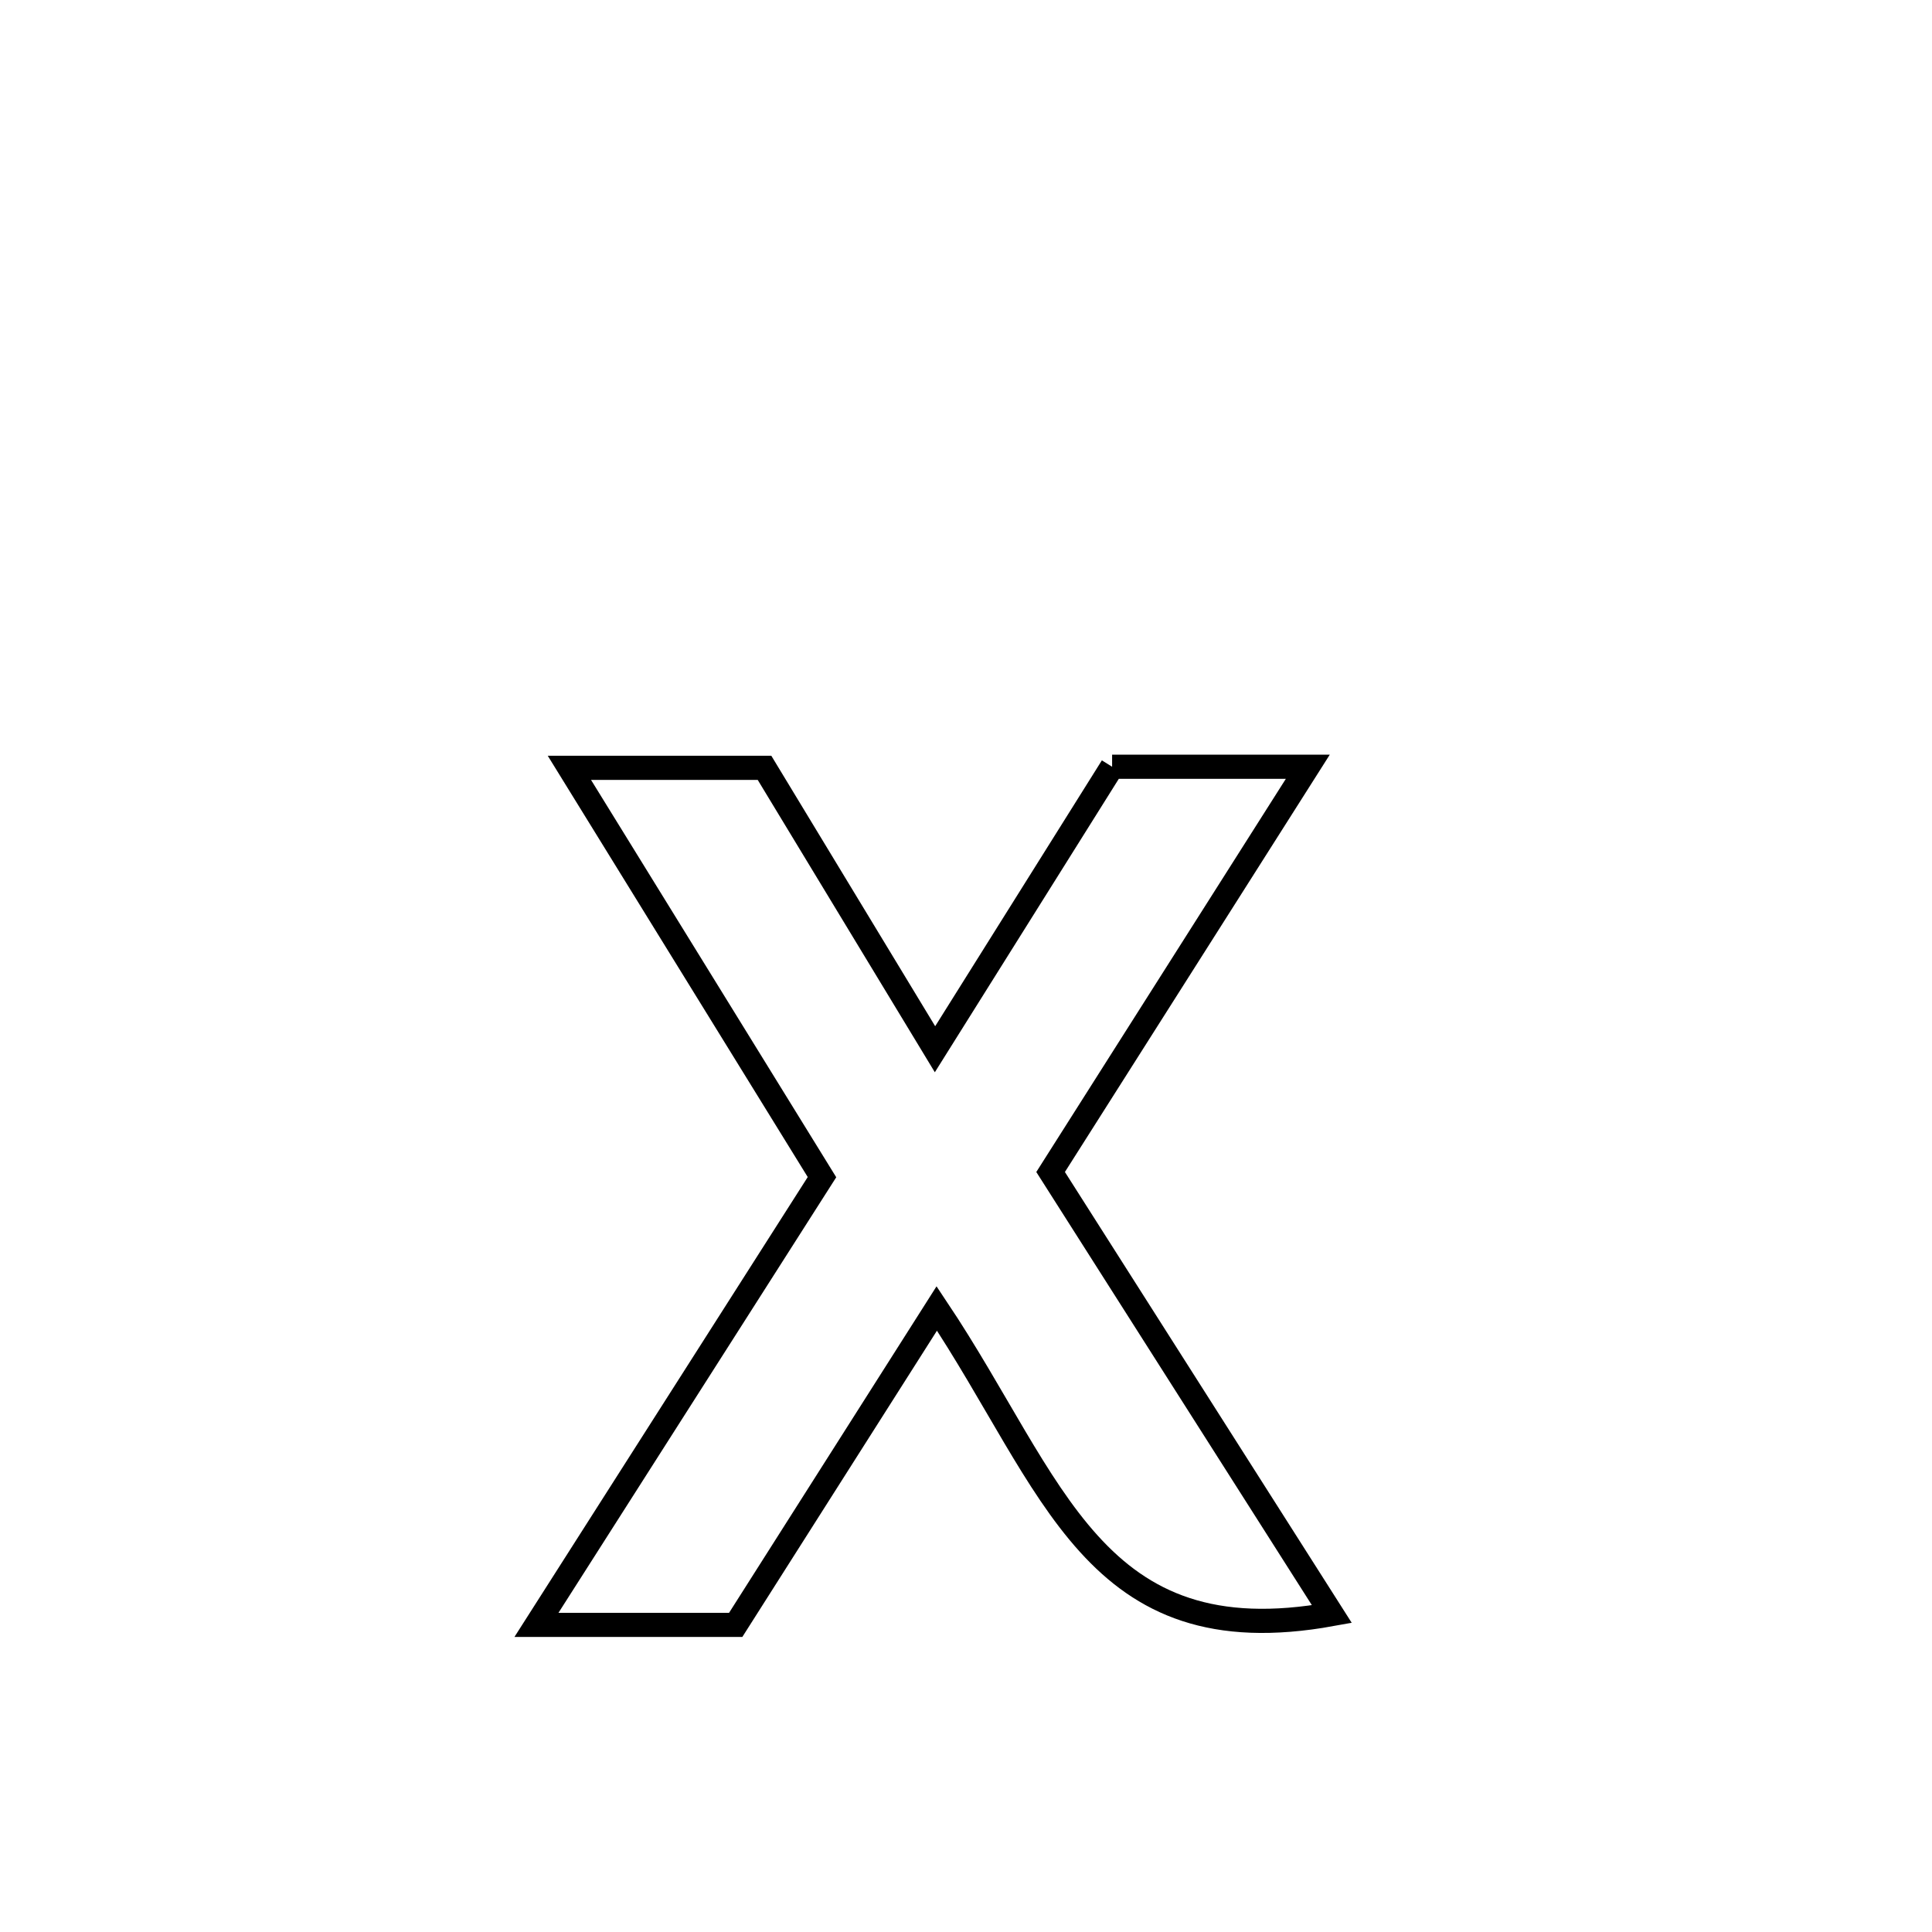 <svg xmlns="http://www.w3.org/2000/svg" viewBox="0.0 0.0 24.0 24.0" height="200px" width="200px"><path fill="none" stroke="black" stroke-width=".3" stroke-opacity="1.0"  filling="0" d="M13.815 9.525 L13.815 9.525 C14.626 9.525 15.436 9.525 16.246 9.525 L16.246 9.525 C15.181 11.203 14.116 12.881 13.051 14.559 L13.051 14.559 C14.216 16.389 15.381 18.22 16.545 20.051 L16.545 20.051 C13.573 20.59 13.101 18.446 11.637 16.254 L11.637 16.254 C10.804 17.564 9.971 18.874 9.139 20.185 L9.139 20.185 C8.964 20.185 6.725 20.185 6.664 20.185 L6.664 20.185 C7.846 18.331 9.029 16.477 10.211 14.623 L10.211 14.623 C9.165 12.928 8.119 11.233 7.073 9.538 L7.073 9.538 C7.881 9.538 8.689 9.538 9.497 9.538 L9.497 9.538 C10.203 10.703 10.909 11.869 11.615 13.034 L11.615 13.034 C12.348 11.864 13.082 10.694 13.815 9.525 L13.815 9.525"></path></svg>